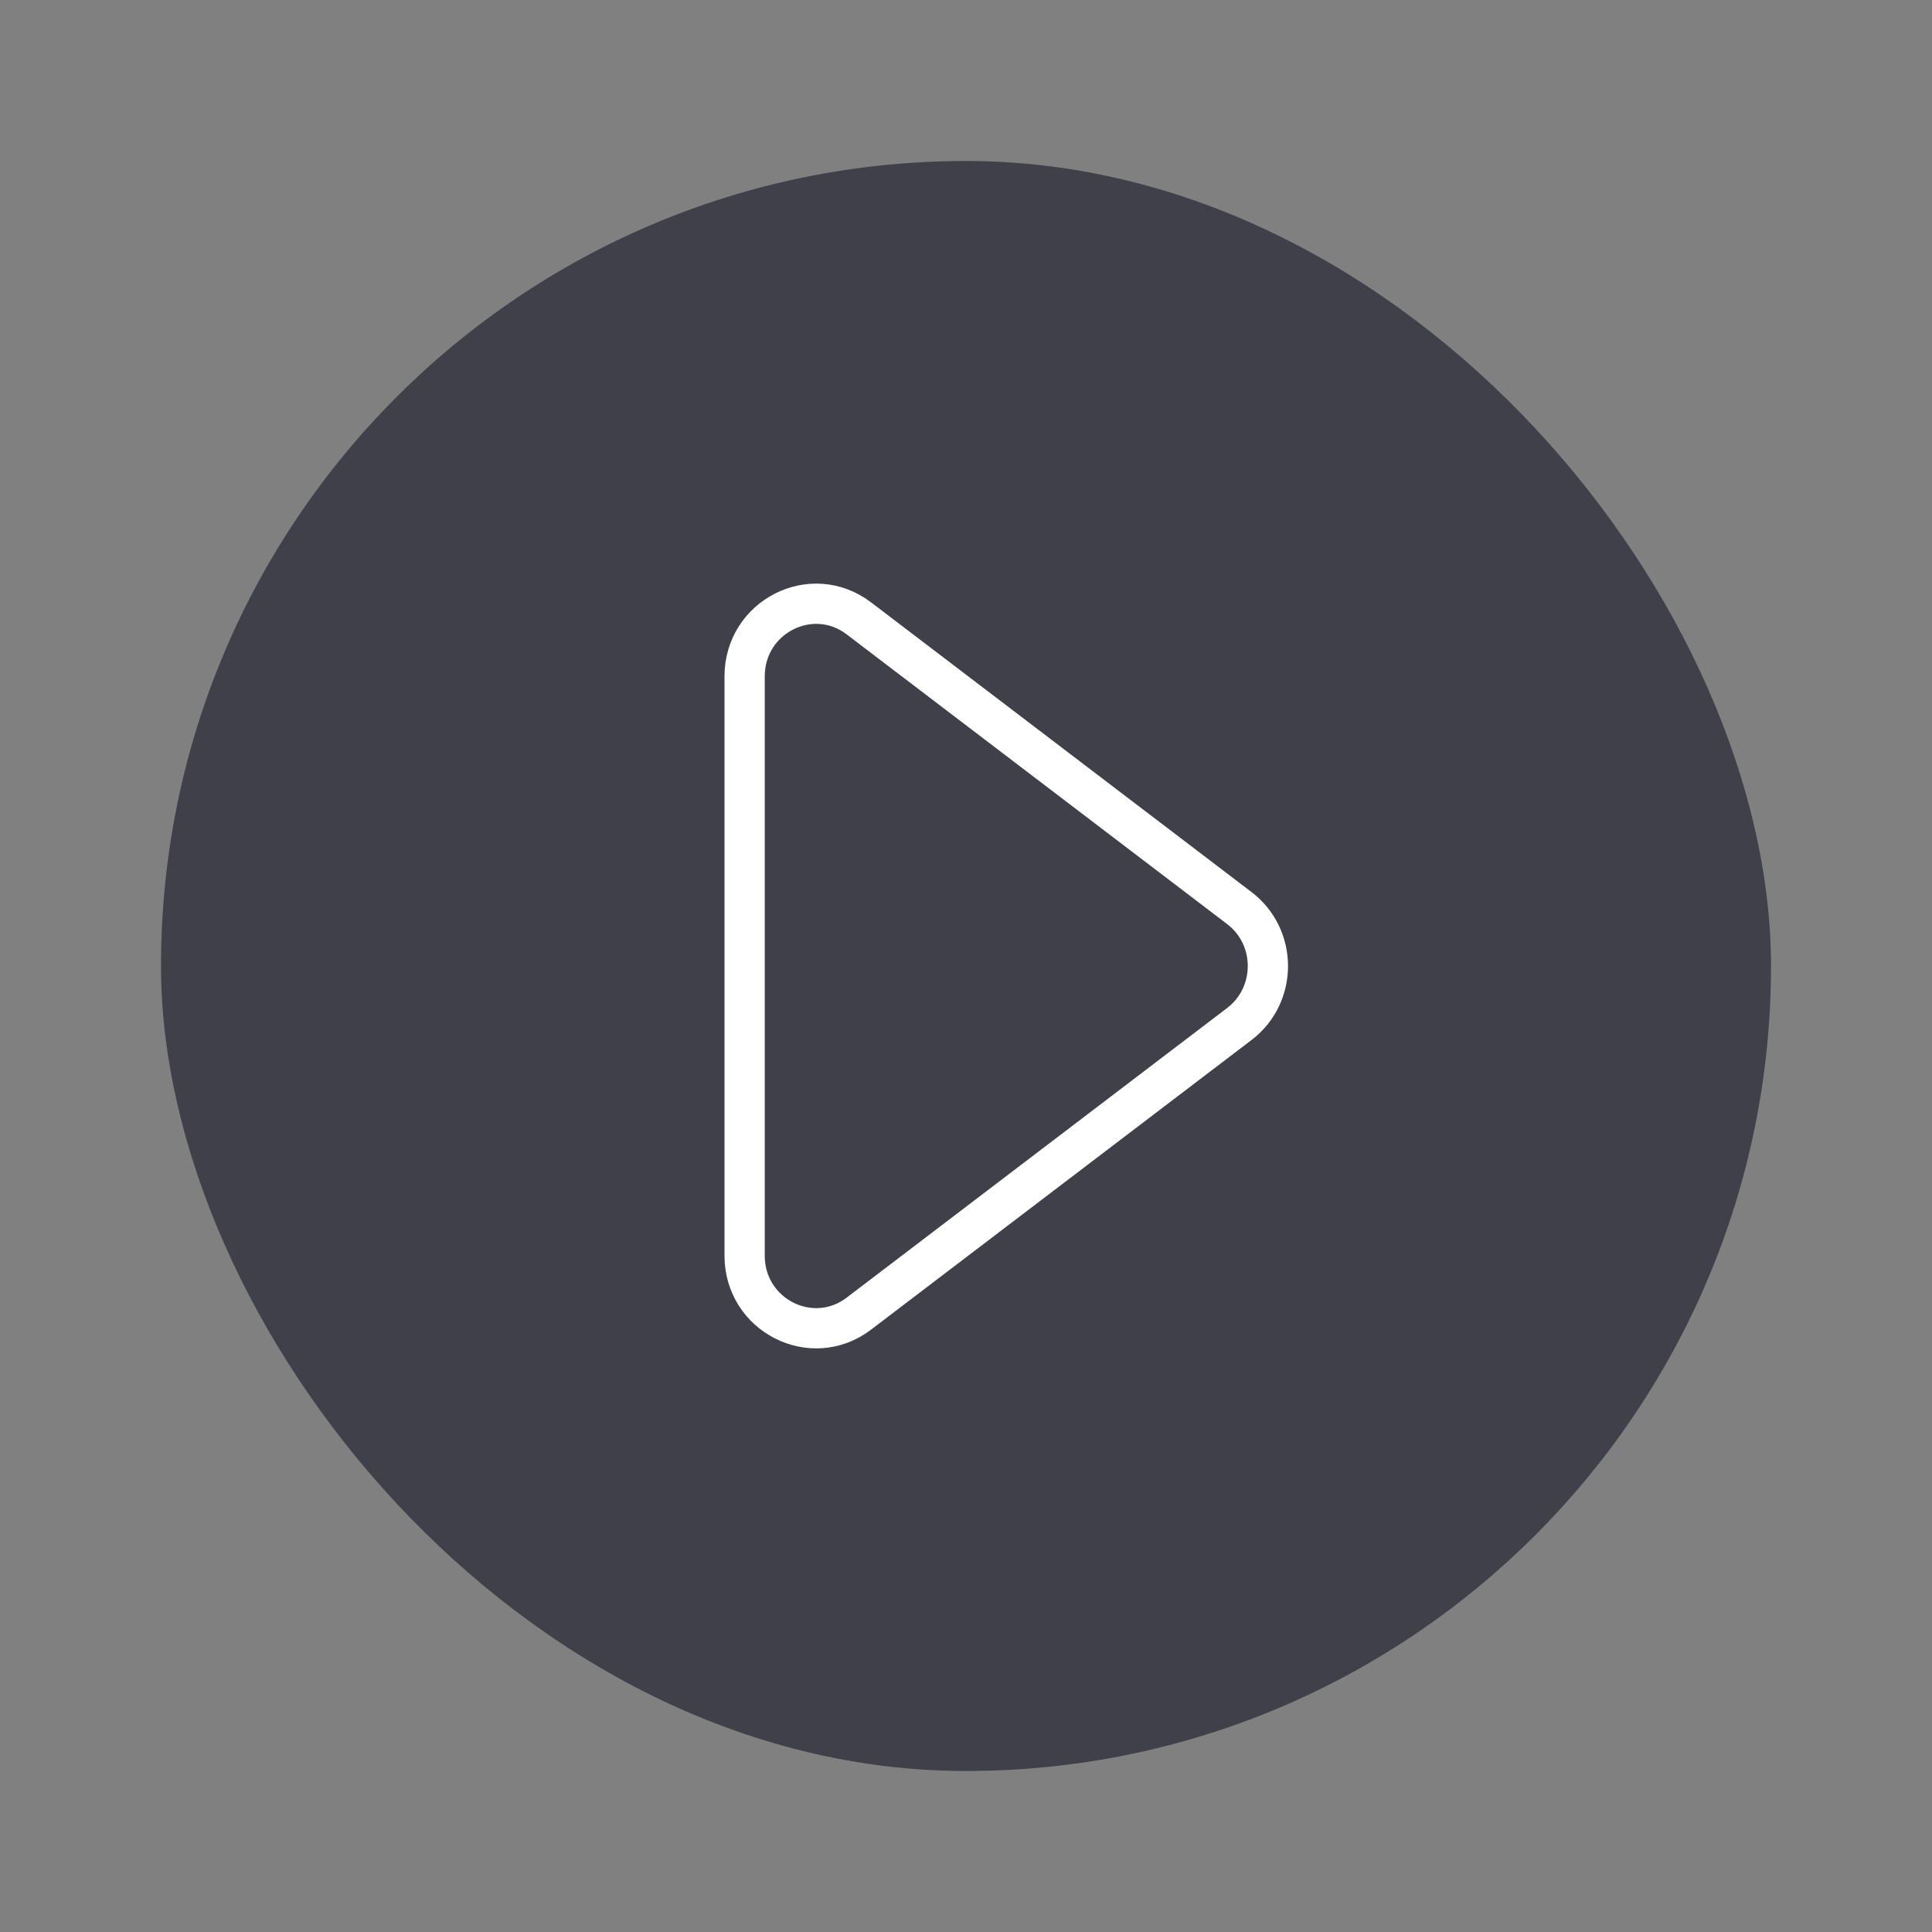<svg width="48" height="48" viewBox="0 0 48 48" fill="none" xmlns="http://www.w3.org/2000/svg">
<rect x="0" y="0" width="48" height="48" fill="#808080" stroke="none"/>
<rect opacity="0.7" x="4" y="4" width="40" height="40" rx="20" fill="#242633"/>
<path d="M18.5 16.804V31.197C18.5 32.68 20.168 33.527 21.338 32.637L30.791 25.441C31.737 24.721 31.737 23.281 30.791 22.561L21.338 15.363C20.168 14.473 18.5 15.32 18.5 16.804V16.804Z" stroke="white" stroke-miterlimit="10" stroke-linecap="round" stroke-linejoin="round"/>
</svg>
